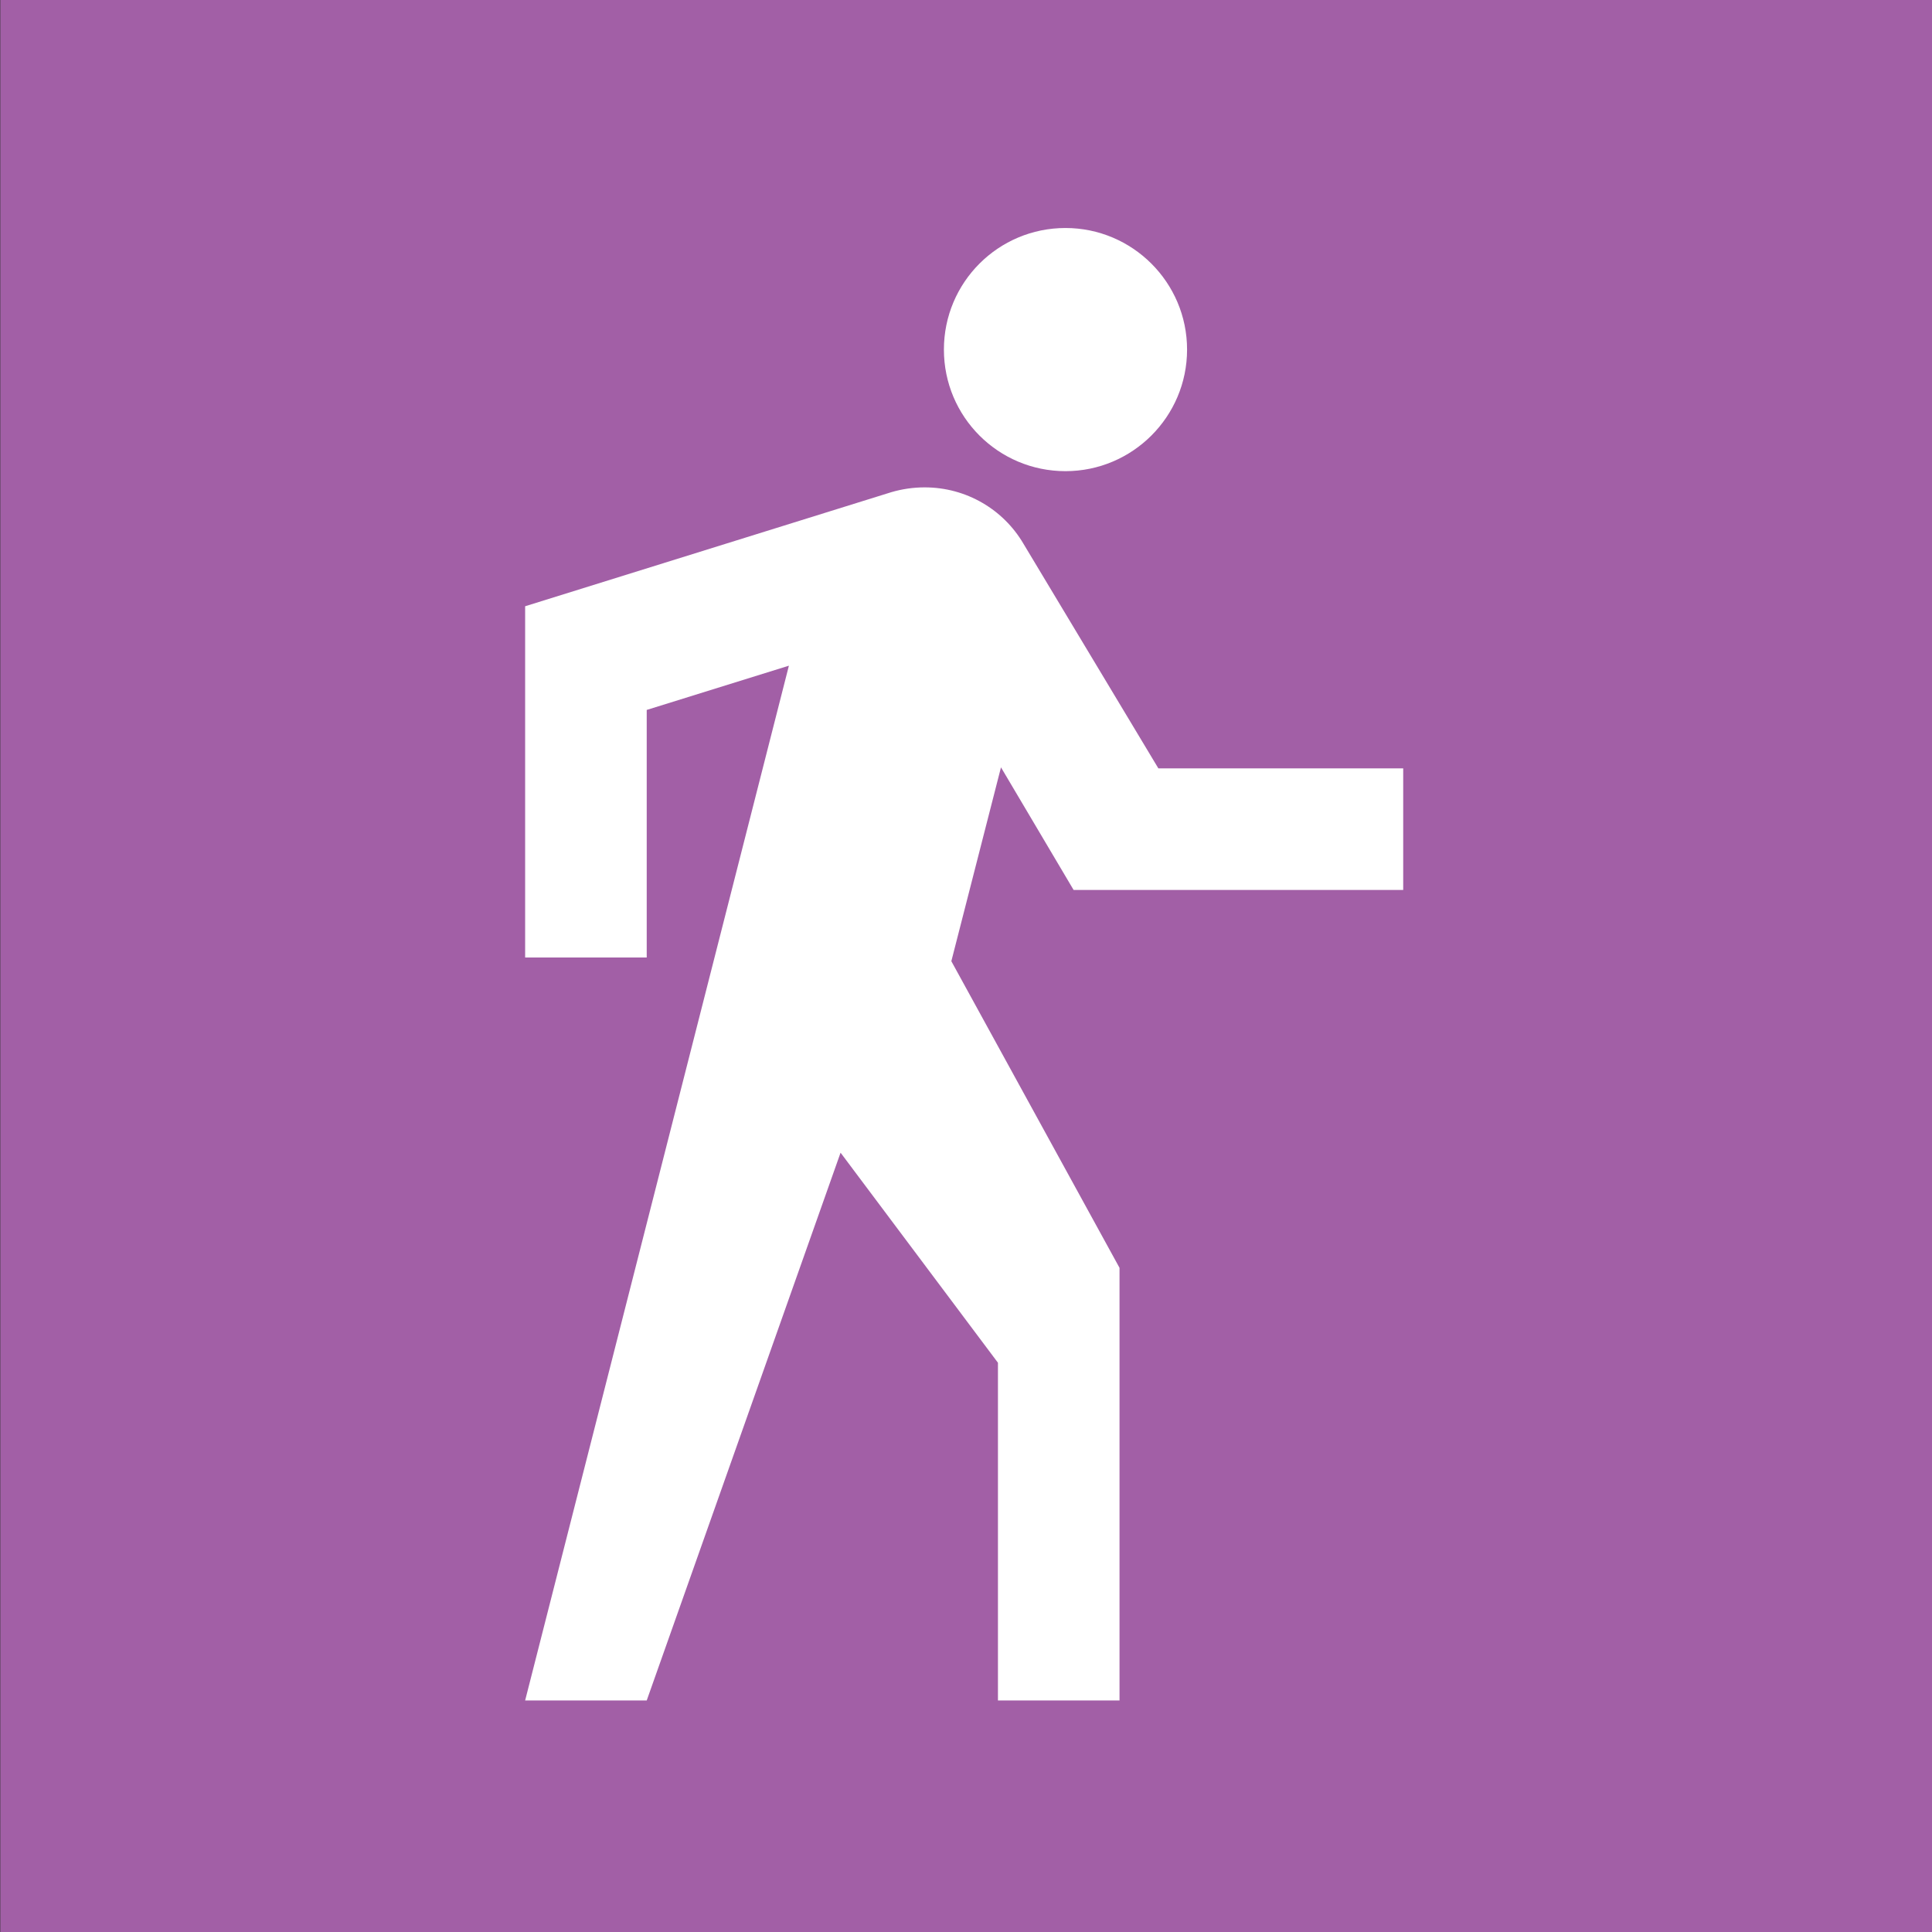 <?xml version="1.0" encoding="UTF-8" standalone="no"?>
<!-- Created with Inkscape (http://www.inkscape.org/) -->

<svg
   xmlns:dc="http://purl.org/dc/elements/1.1/"
   xmlns:cc="http://creativecommons.org/ns#"
   xmlns:rdf="http://www.w3.org/1999/02/22-rdf-syntax-ns#"
   xmlns:svg="http://www.w3.org/2000/svg"
   xmlns="http://www.w3.org/2000/svg"
   xmlns:sodipodi="http://sodipodi.sourceforge.net/DTD/sodipodi-0.dtd"
   xmlns:inkscape="http://www.inkscape.org/namespaces/inkscape"
   width="6.35mm"
   height="6.35mm"
   viewBox="0 0 6.35 6.35"
   version="1.1"
   id="svg24601"
   inkscape:version="0.92.1 r"
   sodipodi:docname="IDPs.svg">
  <rect x="0" y="0" width="6.35" height="6.35" fill="#333333" stroke="none"/>
  <defs
     id="defs24595" />
  <sodipodi:namedview
     id="base"
     pagecolor="#ffffff"
     bordercolor="#666666"
     borderopacity="1.0"
     inkscape:pageopacity="0.0"
     inkscape:pageshadow="2"
     inkscape:zoom="1.6310547"
     inkscape:cx="-241.39613"
     inkscape:cy="-150.06039"
     inkscape:document-units="mm"
     inkscape:current-layer="layer1"
     showgrid="false"
     inkscape:window-width="2554"
     inkscape:window-height="1387"
     inkscape:window-x="0"
     inkscape:window-y="50"
     inkscape:window-maximized="0" />
  <g
     inkscape:label="Capa 1"
     inkscape:groupmode="layer"
     id="layer1"
     transform="translate(-100.355,-129.305)">
    <g
       style="display:inline"
       id="g45823"
       transform="translate(-65.009,36.563)">
      <rect
         y="92.742"
         x="165.365"
         height="6.35"
         width="6.35"
         id="rect45819"
         style="opacity:1;vector-effect:none;fill:#a25fa6;fill-opacity:1;stroke:none;stroke-width:0.265;stroke-linecap:butt;stroke-linejoin:miter;stroke-miterlimit:4;stroke-dasharray:0.529, 0.529;stroke-dashoffset:0;stroke-opacity:1" />
      <g
         id="use45821"
         style="fill:#ffffff;stroke:#000000"
         transform="matrix(0.111,0,0,0.111,165.758,93.447)">
        <title
           id="title43560">Direction Walk</title>
        <path
           inkscape:connector-curvature="0"
           id="path43562"
           style="stroke:none"
           d="m 28,7.6 c 1.98,0 3.6,-1.61 3.6,-3.6 0,-1.99 -1.62,-3.6 -3.6,-3.6 -1.99,0 -3.6,1.61 -3.6,3.6 0,1.99 1.61,3.6 3.6,3.6 z M 28.24,20 H 38 v -3.6 h -7.25 l -4,-6.66 c -0.59,-1 -1.68,-1.66 -2.92,-1.66 -0.34,0 -0.67,0.05 -0.98,0.14 L 12,11.6 V 22 h 3.6 V 14.67 L 19.81,13.36 12,44 h 3.6 L 21.34,27.78 26,34 v 10 h 3.6 V 31.19 l -4.98,-9.08 1.47,-5.74 z" />
      </g>
    </g>
  </g>
</svg>
